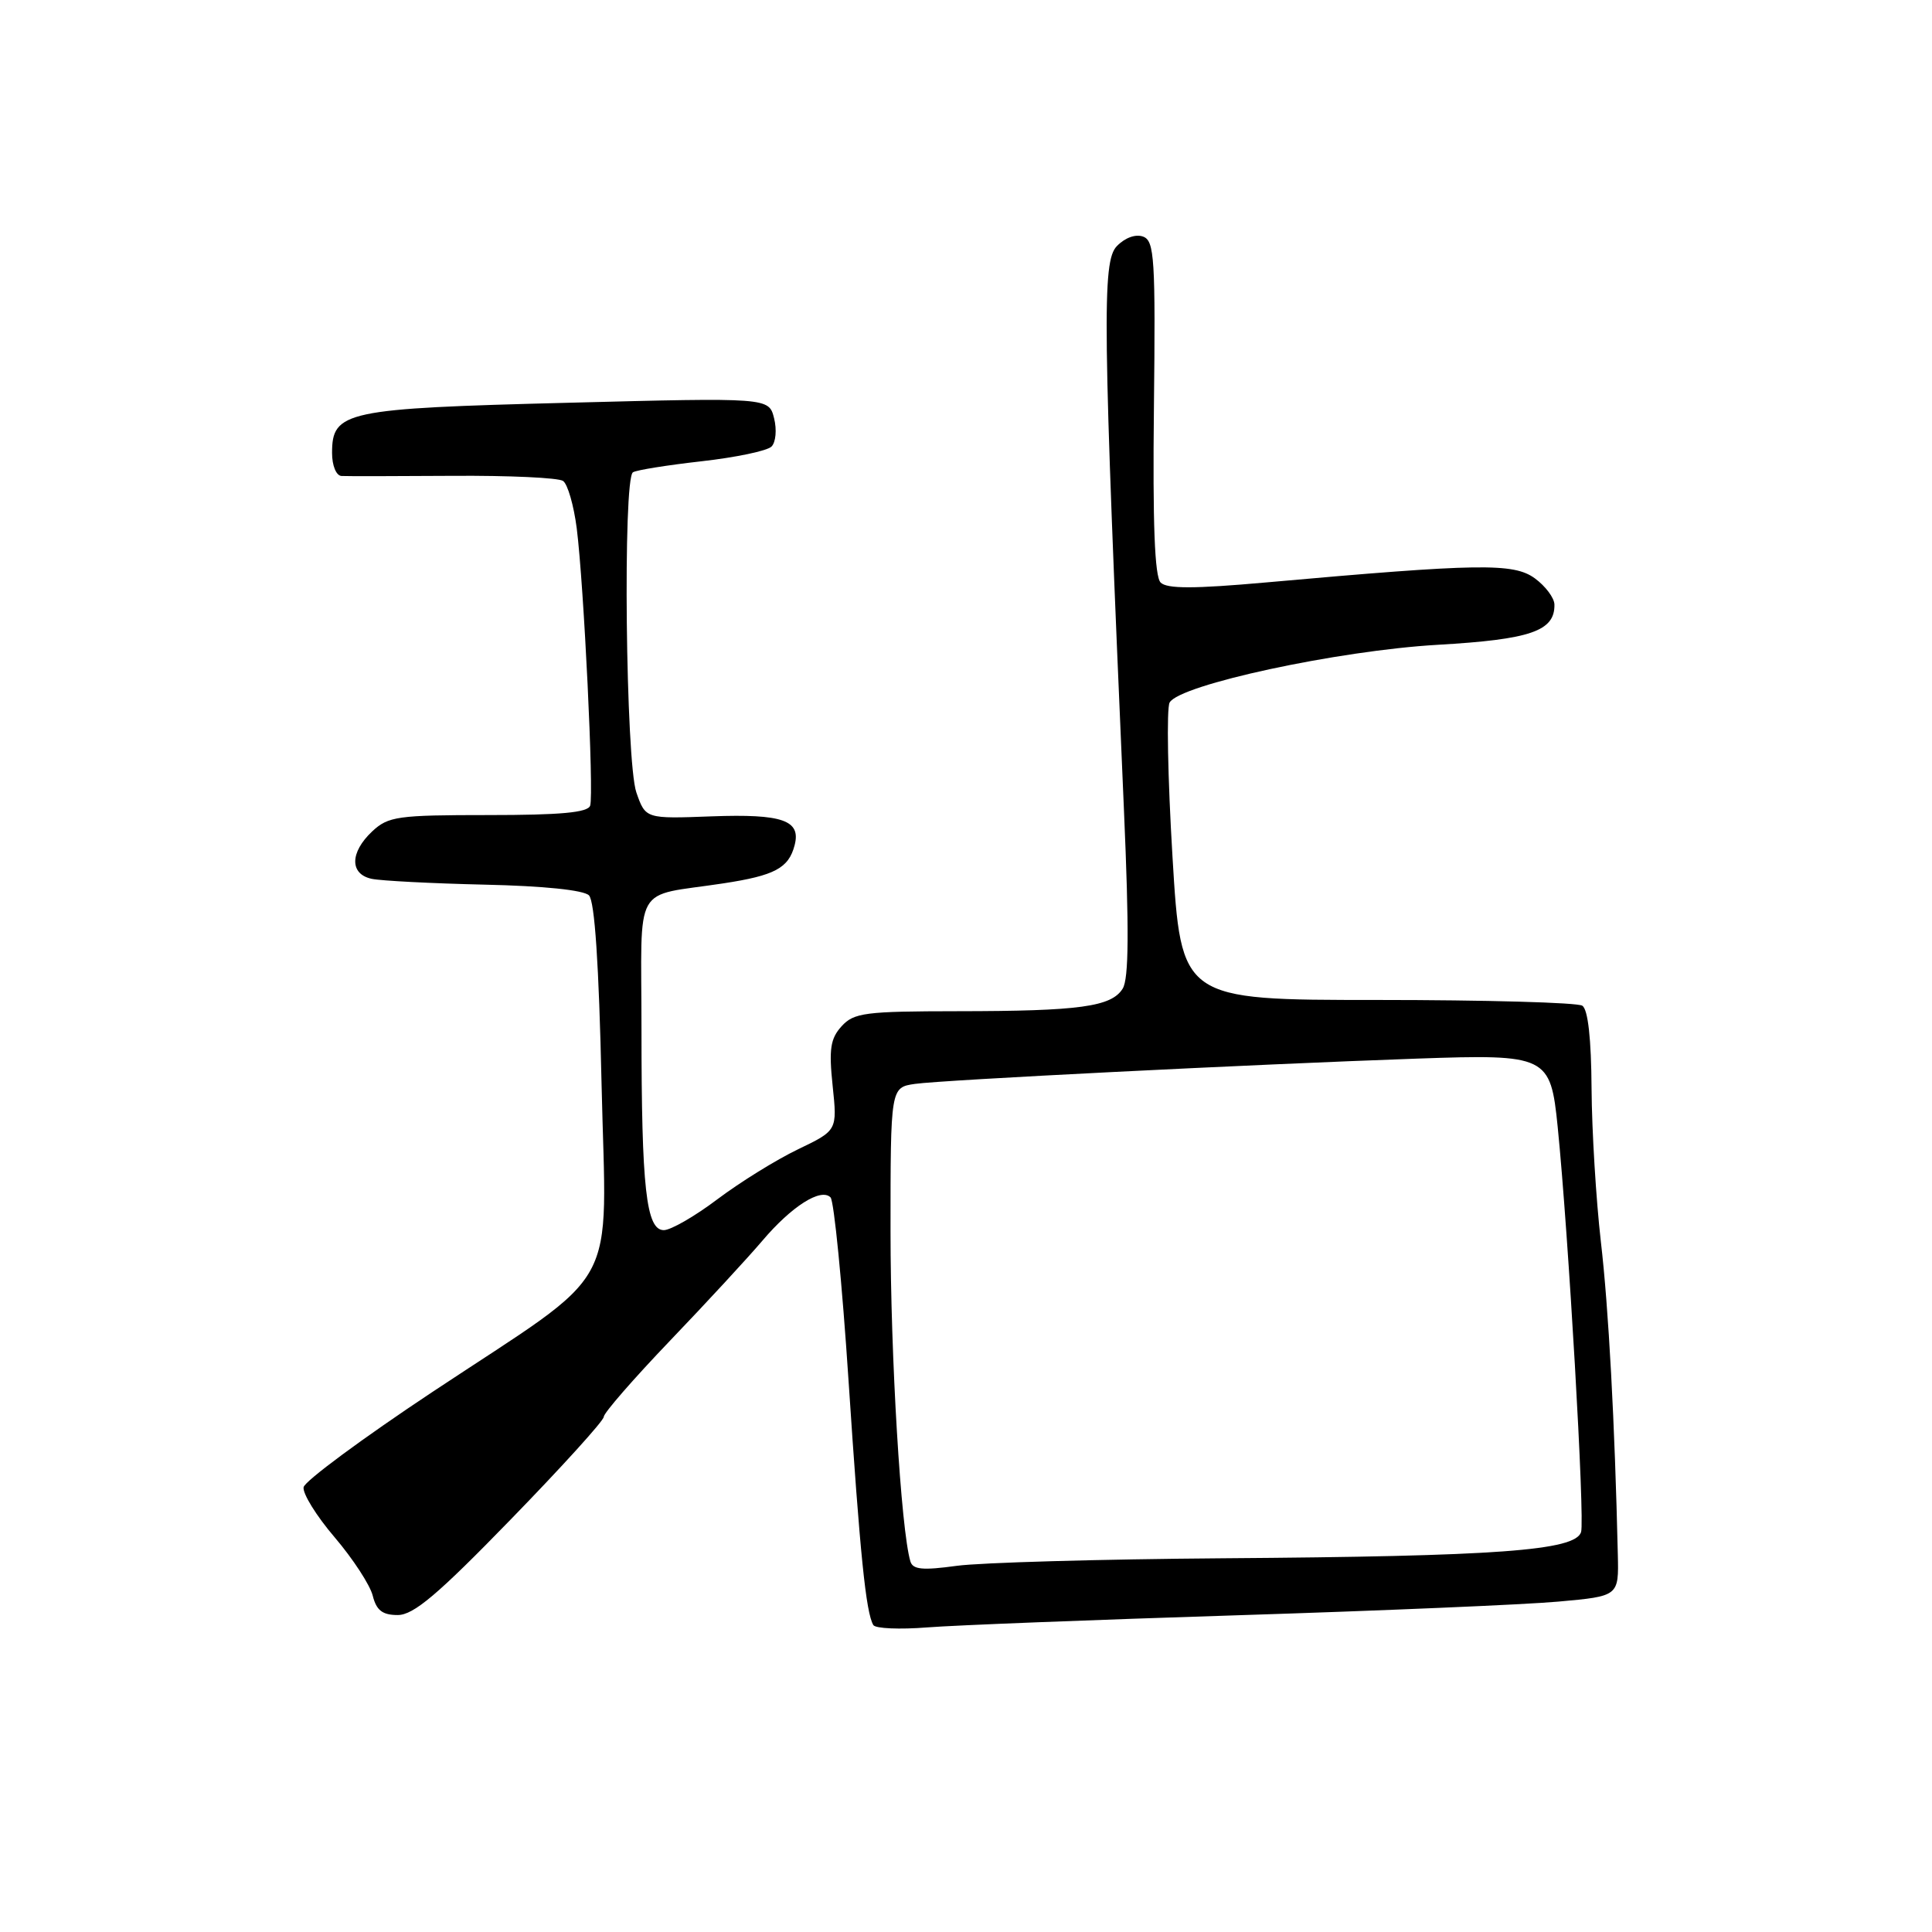 <?xml version="1.0" encoding="UTF-8" standalone="no"?>
<!DOCTYPE svg PUBLIC "-//W3C//DTD SVG 1.1//EN" "http://www.w3.org/Graphics/SVG/1.1/DTD/svg11.dtd" >
<svg xmlns="http://www.w3.org/2000/svg" xmlns:xlink="http://www.w3.org/1999/xlink" version="1.1" viewBox="0 0 256 256">
 <g >
 <path fill="currentColor"
d=" M 164.00 214.03 C 182.97 213.43 202.10 212.62 206.50 212.22 C 214.50 211.50 214.50 211.50 214.37 206.00 C 213.97 188.56 213.15 173.30 212.12 164.50 C 211.49 159.00 210.93 149.89 210.89 144.26 C 210.85 137.64 210.42 133.74 209.66 133.26 C 209.02 132.84 196.80 132.50 182.50 132.50 C 156.50 132.50 156.50 132.50 155.36 113.50 C 154.73 103.05 154.56 93.87 154.98 93.09 C 156.28 90.73 177.30 86.20 190.50 85.44 C 202.82 84.73 206.04 83.62 205.97 80.10 C 205.95 79.22 204.78 77.66 203.37 76.63 C 200.56 74.58 196.01 74.65 167.71 77.18 C 158.19 78.03 154.63 78.03 153.79 77.19 C 153.00 76.40 152.73 69.39 152.90 54.03 C 153.12 34.31 152.97 31.93 151.49 31.36 C 150.50 30.98 149.09 31.48 147.99 32.61 C 146.01 34.64 146.11 42.62 148.93 107.36 C 149.62 123.23 149.58 129.70 148.76 131.00 C 147.27 133.40 143.06 133.98 126.90 133.99 C 114.62 134.00 113.14 134.19 111.51 135.99 C 110.03 137.62 109.82 139.02 110.33 143.88 C 110.95 149.79 110.95 149.79 105.72 152.30 C 102.85 153.68 98.06 156.65 95.07 158.90 C 92.08 161.16 88.88 163.00 87.96 163.00 C 85.62 163.00 85.00 157.46 85.00 136.38 C 85.00 116.57 83.69 118.91 95.85 117.05 C 102.67 116.01 104.50 115.03 105.29 112.00 C 106.16 108.69 103.69 107.83 94.32 108.17 C 85.54 108.50 85.54 108.50 84.32 105.00 C 82.91 100.90 82.51 63.42 83.87 62.58 C 84.35 62.28 88.45 61.63 92.97 61.12 C 97.50 60.61 101.66 59.74 102.23 59.17 C 102.80 58.60 102.95 56.93 102.57 55.42 C 101.88 52.68 101.88 52.68 75.23 53.37 C 45.73 54.12 44.00 54.49 44.00 60.02 C 44.00 61.70 44.55 63.03 45.25 63.07 C 45.94 63.11 52.58 63.10 60.00 63.05 C 67.42 63.00 74.00 63.30 74.61 63.73 C 75.22 64.15 76.03 66.97 76.42 70.00 C 77.37 77.53 78.71 105.21 78.20 106.75 C 77.90 107.67 74.28 108.00 64.71 108.00 C 52.66 108.00 51.45 108.17 49.31 110.17 C 46.35 112.96 46.32 115.82 49.25 116.45 C 50.49 116.71 57.22 117.06 64.20 117.22 C 72.01 117.39 77.34 117.94 78.04 118.64 C 78.80 119.40 79.36 127.77 79.71 143.64 C 80.34 171.84 82.65 167.63 57.27 184.46 C 48.05 190.58 40.38 196.25 40.23 197.06 C 40.07 197.88 41.92 200.87 44.35 203.71 C 46.77 206.55 49.04 210.03 49.39 211.44 C 49.88 213.39 50.68 214.00 52.70 214.00 C 54.80 214.00 57.99 211.31 67.68 201.33 C 74.46 194.36 80.00 188.25 80.00 187.74 C 80.00 187.23 83.95 182.70 88.77 177.66 C 93.60 172.62 99.11 166.65 101.02 164.40 C 104.89 159.84 108.77 157.37 110.05 158.66 C 110.51 159.12 111.59 170.07 112.44 183.00 C 113.96 206.03 114.74 213.67 115.72 215.33 C 116.00 215.79 119.21 215.93 122.86 215.64 C 126.51 215.35 145.03 214.63 164.00 214.03 Z  M 120.63 206.89 C 119.38 202.69 118.00 179.82 118.00 163.18 C 118.00 144.09 118.00 144.09 121.25 143.62 C 124.88 143.10 165.81 141.04 187.80 140.27 C 205.01 139.67 205.45 139.89 206.40 149.30 C 207.83 163.52 210.02 201.38 209.50 203.01 C 208.72 205.47 198.45 206.22 162.00 206.48 C 145.78 206.60 129.92 207.05 126.77 207.48 C 122.25 208.10 120.95 207.98 120.63 206.89 Z "/>
</g>
</svg>